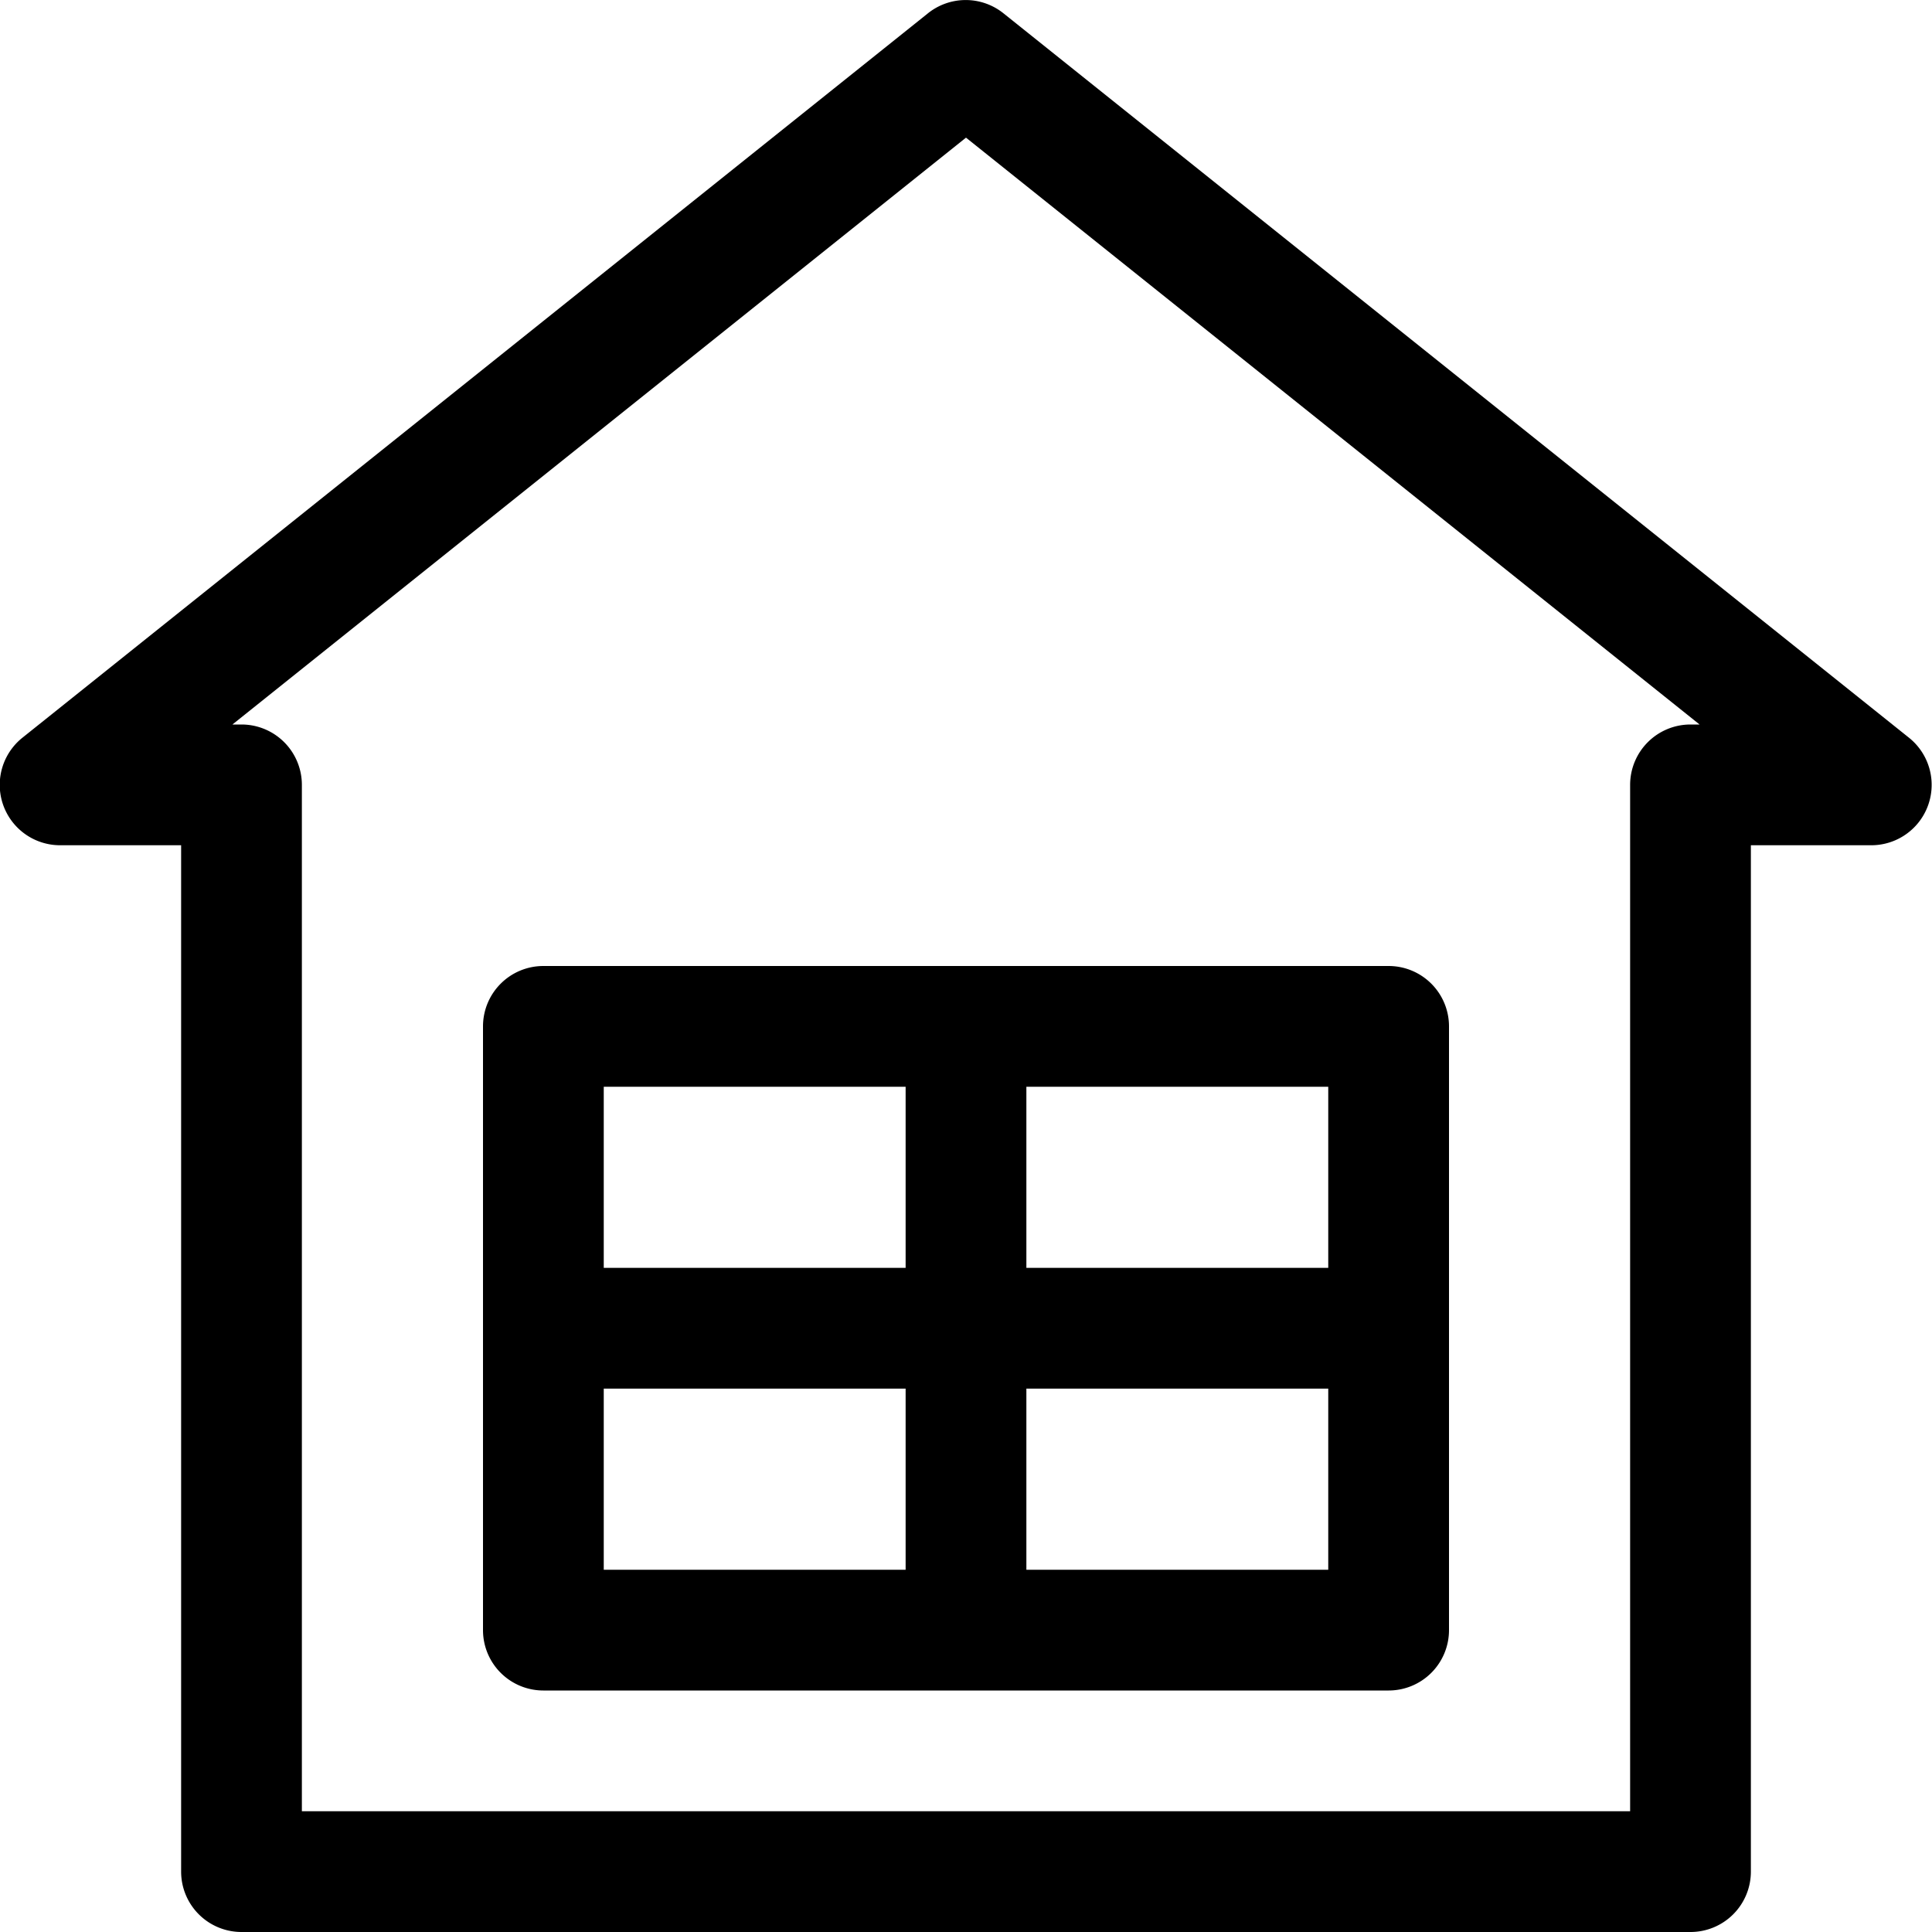 <svg xmlns="http://www.w3.org/2000/svg" viewBox="0 0 32 32">
<g>
    <path d="M31.62,12.22l-15-12a1,1,0,0,0-1.25,0l-15,12A1,1,0,0,0,1,14H3V31a1,1,0,0,0,1,1H28a1,1,0,0,0,1-1V14h2a1,1,0,0,0,.62-1.78ZM28,12a1,1,0,0,0-1,1V30H5V13a1,1,0,0,0-1-1H3.85L16,2.28,28.15,12Z"/><path d="M8,17V27a1,1,0,0,0,1,1H23a1,1,0,0,0,1-1V17a1,1,0,0,0-1-1H9A1,1,0,0,0,8,17Zm9,1h5v3H17Zm0,5h5v3H17Zm-7-5h5v3H10Zm0,5h5v3H10Z"/>
</g>
</svg>